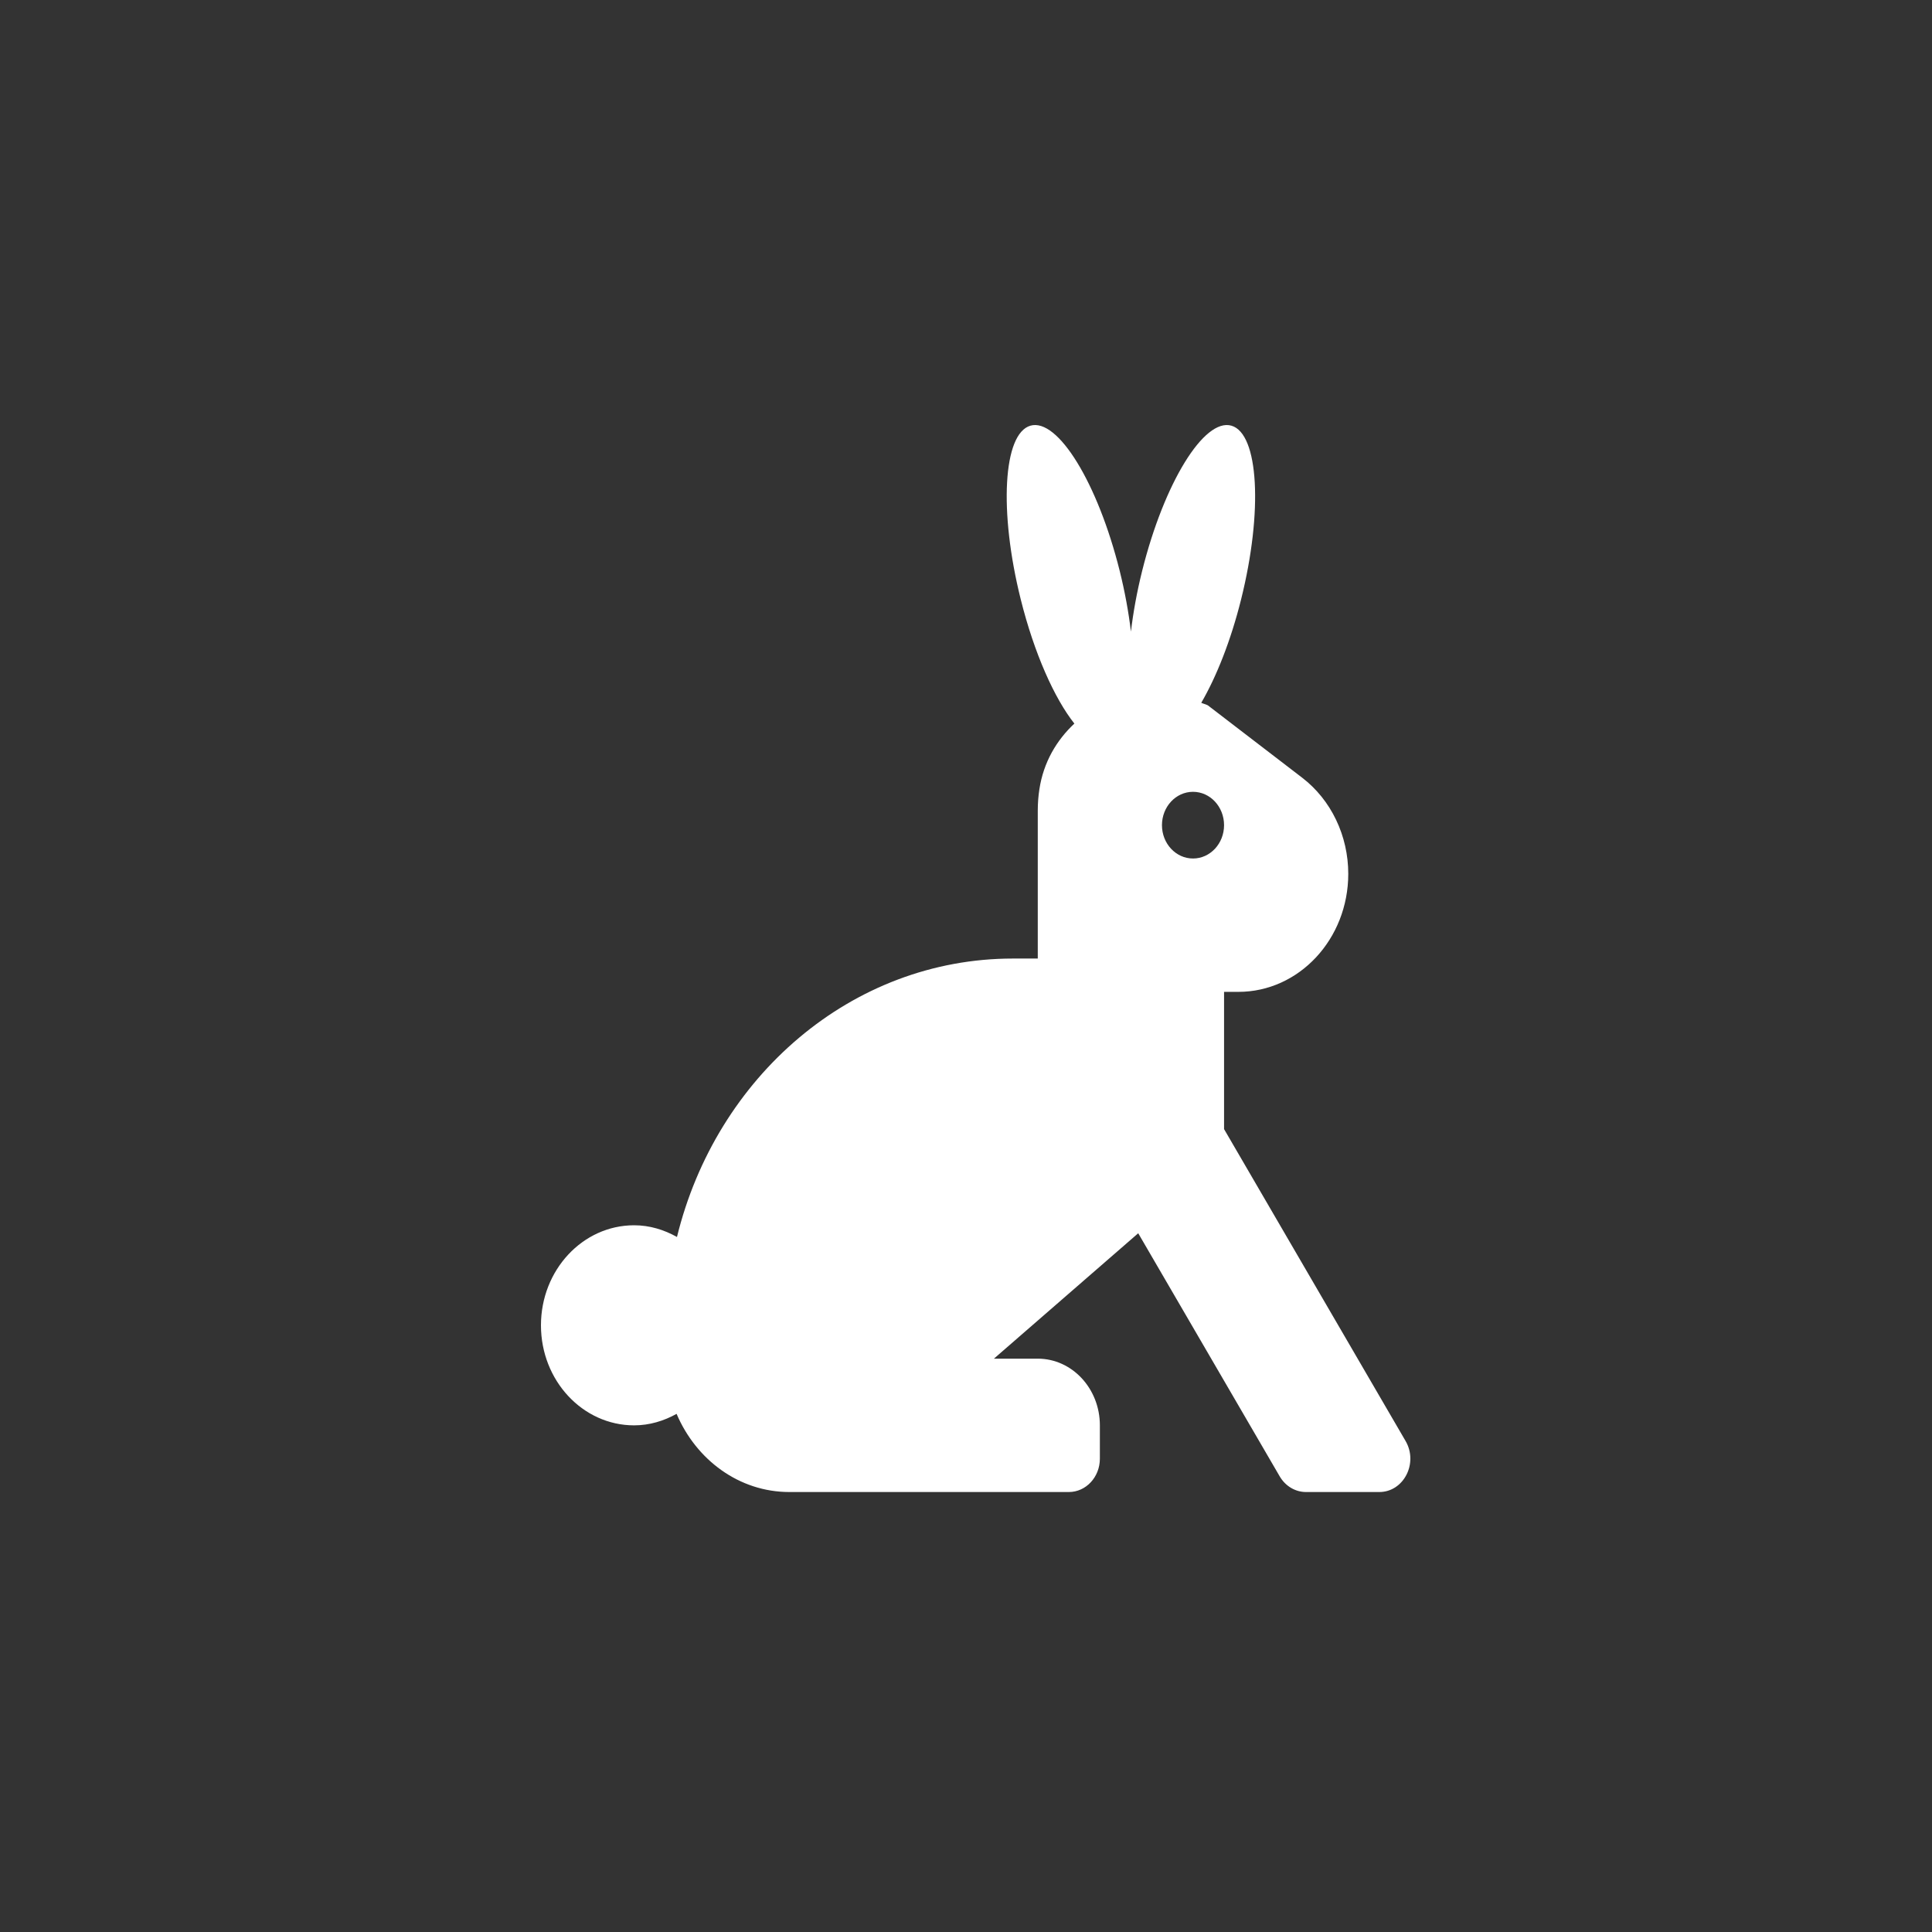 <svg width="100" height="100" viewBox="0 0 100 100" fill="none" xmlns="http://www.w3.org/2000/svg">
<rect x="0" y="0" width="100" height="100" fill="#333333" stroke="none"/>
<path d="M72.753 74.587L63.357 58.442V51.339H64.096C67.239 51.339 69.786 48.604 69.786 45.229C69.786 44.256 69.57 43.298 69.155 42.433C68.741 41.568 68.14 40.822 67.403 40.256L62.517 36.508C62.406 36.45 62.289 36.428 62.177 36.377C62.961 35.03 63.705 33.167 64.24 31.021C65.377 26.465 65.152 22.44 63.738 22.033C62.324 21.627 60.255 24.99 59.118 29.547C58.845 30.642 58.655 31.701 58.537 32.692C58.418 31.701 58.228 30.642 57.955 29.547C56.817 24.99 54.749 21.627 53.335 22.033C51.92 22.44 51.695 26.465 52.833 31.021C53.53 33.814 54.577 36.149 55.609 37.452C54.694 38.307 54.012 39.447 53.798 40.855C53.743 41.213 53.715 41.58 53.715 41.954V49.614H52.43C44.074 49.614 37.068 55.737 35.04 64.026C34.372 63.652 33.626 63.42 32.822 63.42C30.159 63.42 28 65.739 28 68.598C28 71.457 30.159 73.776 32.822 73.776C33.618 73.776 34.358 73.548 35.02 73.181C36.034 75.564 38.259 77.227 40.857 77.227H55.322C56.209 77.227 56.929 76.455 56.929 75.501V73.776C56.929 71.87 55.489 70.324 53.714 70.324H51.445L58.914 63.833L66.237 76.416C66.382 76.664 66.582 76.869 66.821 77.011C67.059 77.153 67.328 77.227 67.6 77.227H71.391C72.653 77.227 73.422 75.737 72.753 74.587ZM61.75 44.436C60.862 44.436 60.143 43.664 60.143 42.71C60.143 41.757 60.862 40.984 61.75 40.984C62.638 40.984 63.357 41.757 63.357 42.71C63.357 43.664 62.638 44.436 61.75 44.436Z" fill="white"/>
</svg>
